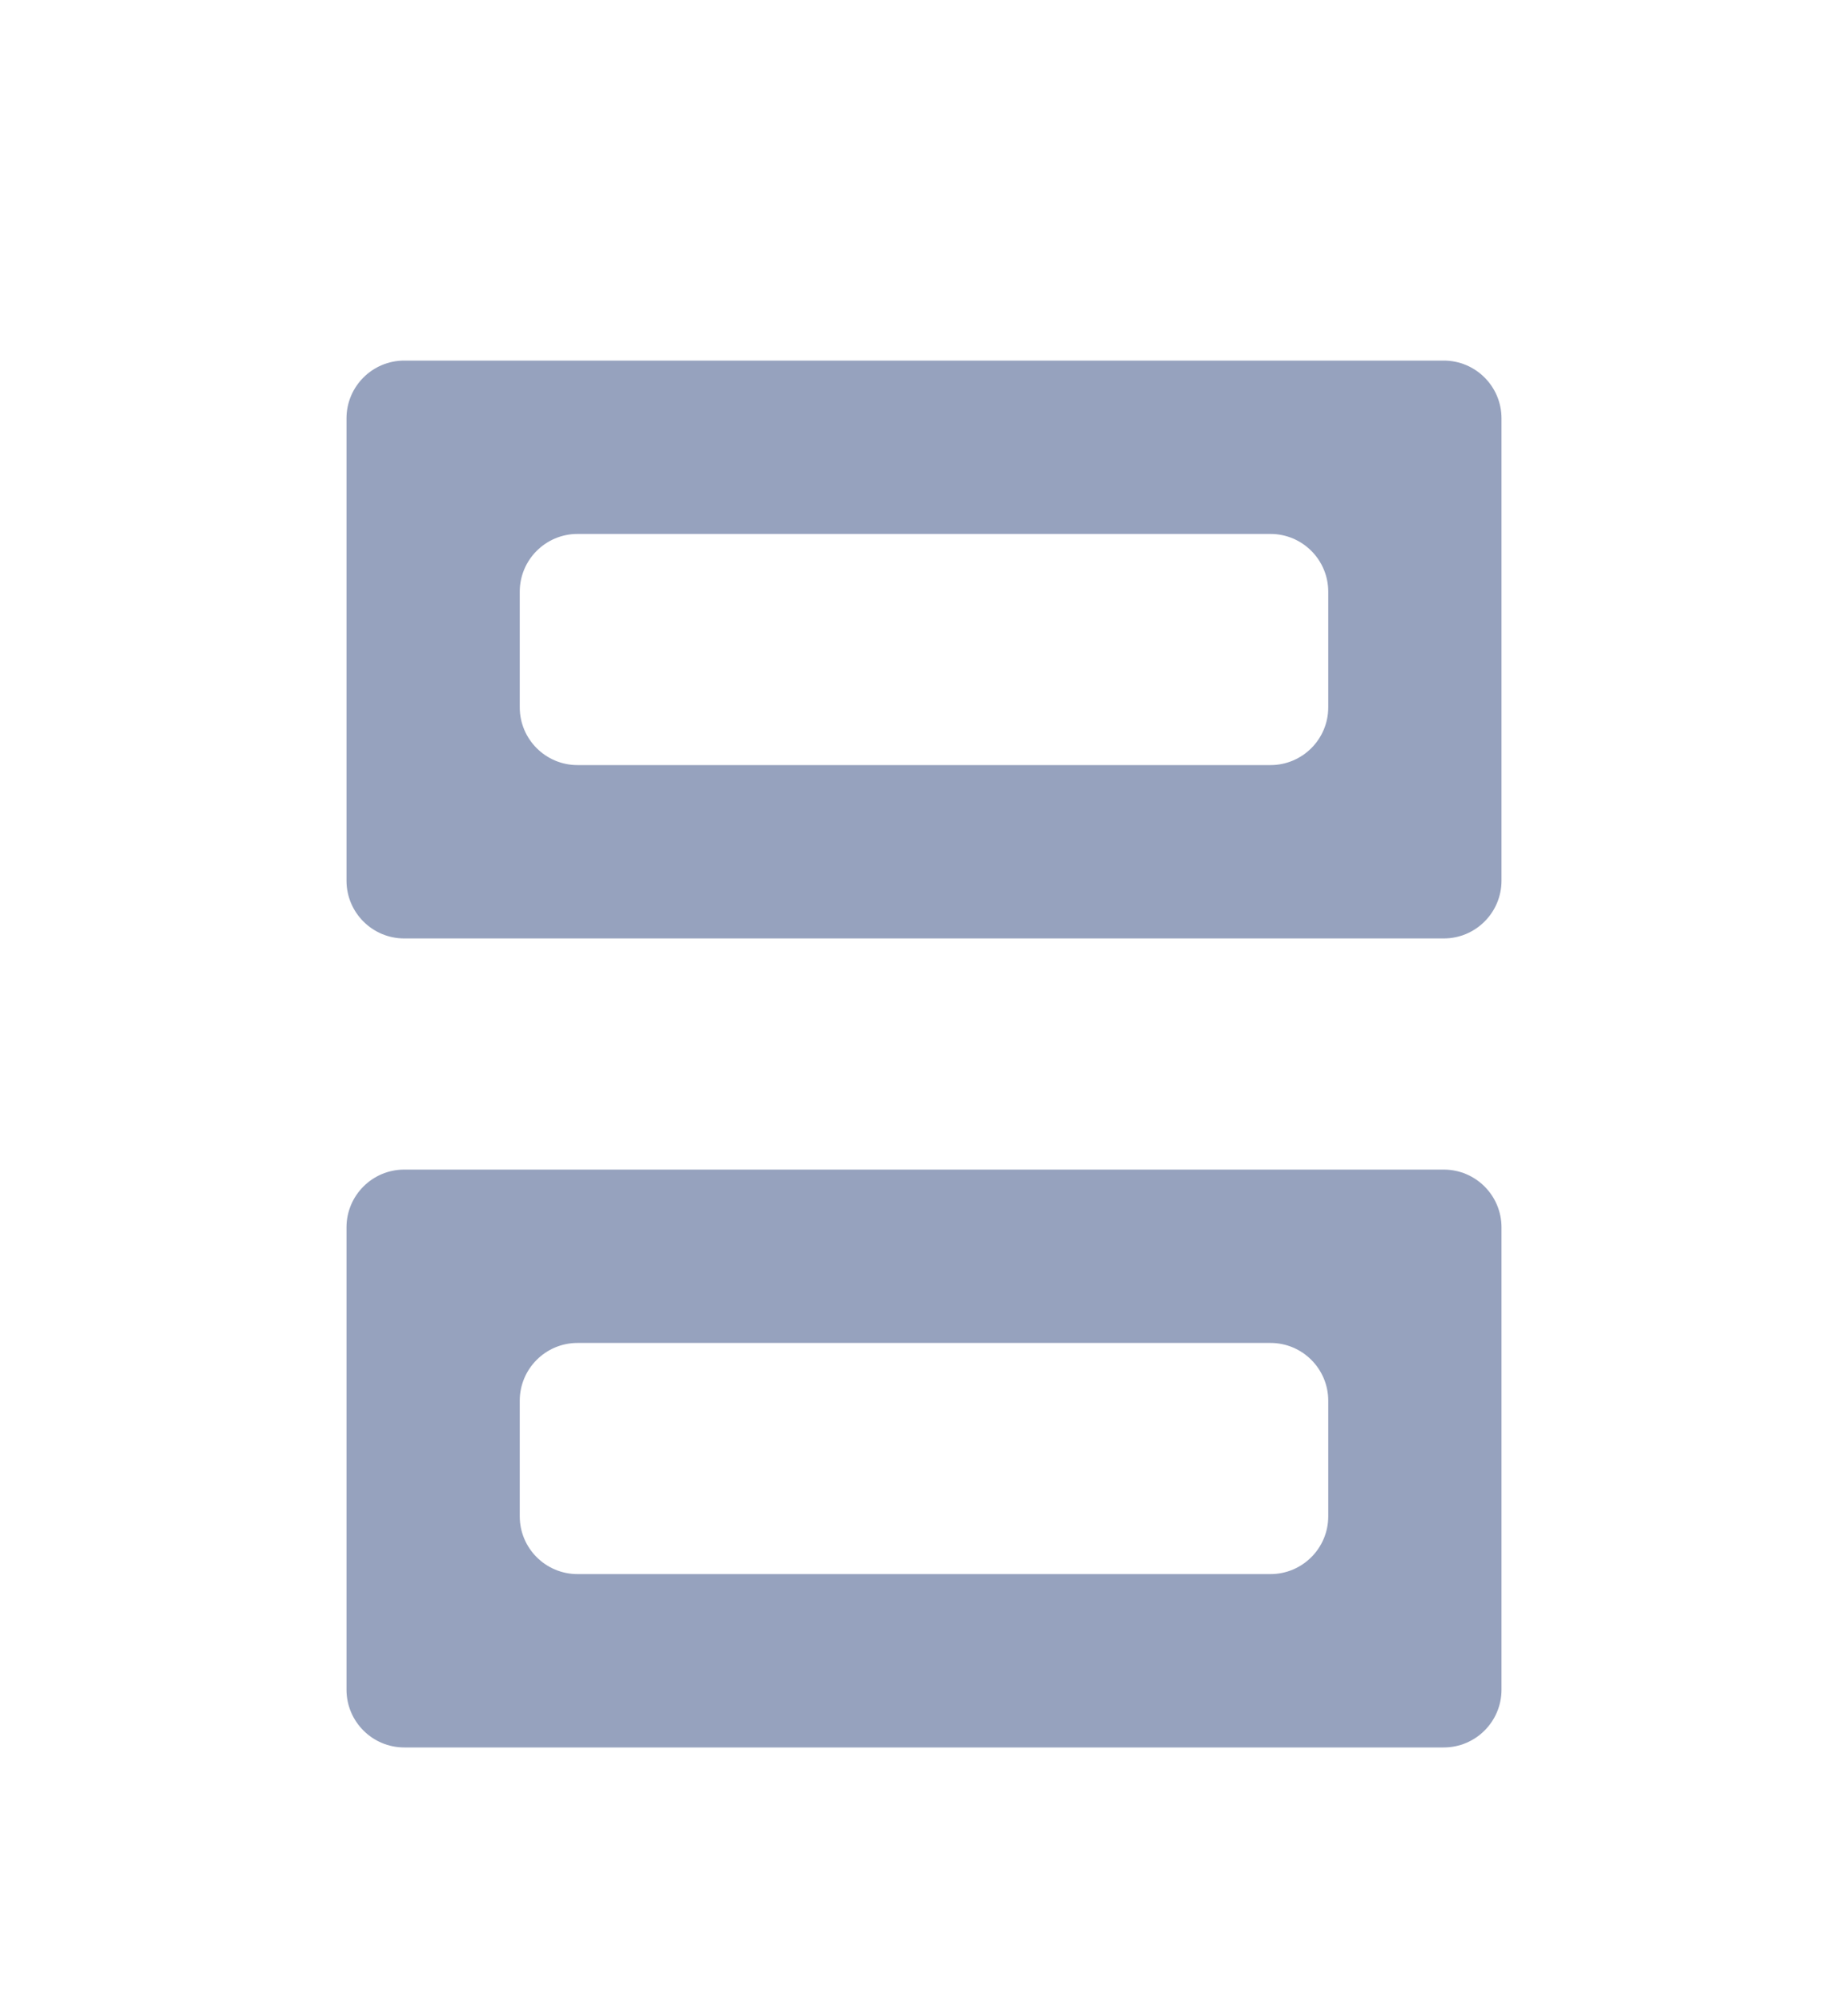 <svg width="12" height="13" viewBox="0 0 12 13" fill="none" xmlns="http://www.w3.org/2000/svg">
<path fill-rule="evenodd" clip-rule="evenodd" d="M2.25 2.715C2.25 2.508 2.418 2.34 2.625 2.34H9.375C9.582 2.34 9.75 2.508 9.75 2.715V5.715C9.75 5.922 9.582 6.09 9.375 6.09H2.625C2.418 6.09 2.25 5.922 2.25 5.715V2.715ZM3.375 3.84C3.375 3.633 3.543 3.465 3.75 3.465H8.25C8.457 3.465 8.625 3.633 8.625 3.84V4.59C8.625 4.797 8.457 4.965 8.25 4.965H3.75C3.543 4.965 3.375 4.797 3.375 4.59V3.84Z" fill="#96A2BE"/>
<path fill-rule="evenodd" clip-rule="evenodd" d="M2.25 7.965C2.25 7.758 2.418 7.59 2.625 7.59H9.375C9.582 7.59 9.75 7.758 9.75 7.965V10.965C9.75 11.172 9.582 11.34 9.375 11.34H2.625C2.418 11.34 2.25 11.172 2.25 10.965V7.965ZM3.375 9.09C3.375 8.883 3.543 8.715 3.75 8.715H8.25C8.457 8.715 8.625 8.883 8.625 9.09V9.84C8.625 10.047 8.457 10.215 8.25 10.215H3.75C3.543 10.215 3.375 10.047 3.375 9.84V9.09Z" fill="#96A2BE"/>
</svg>
